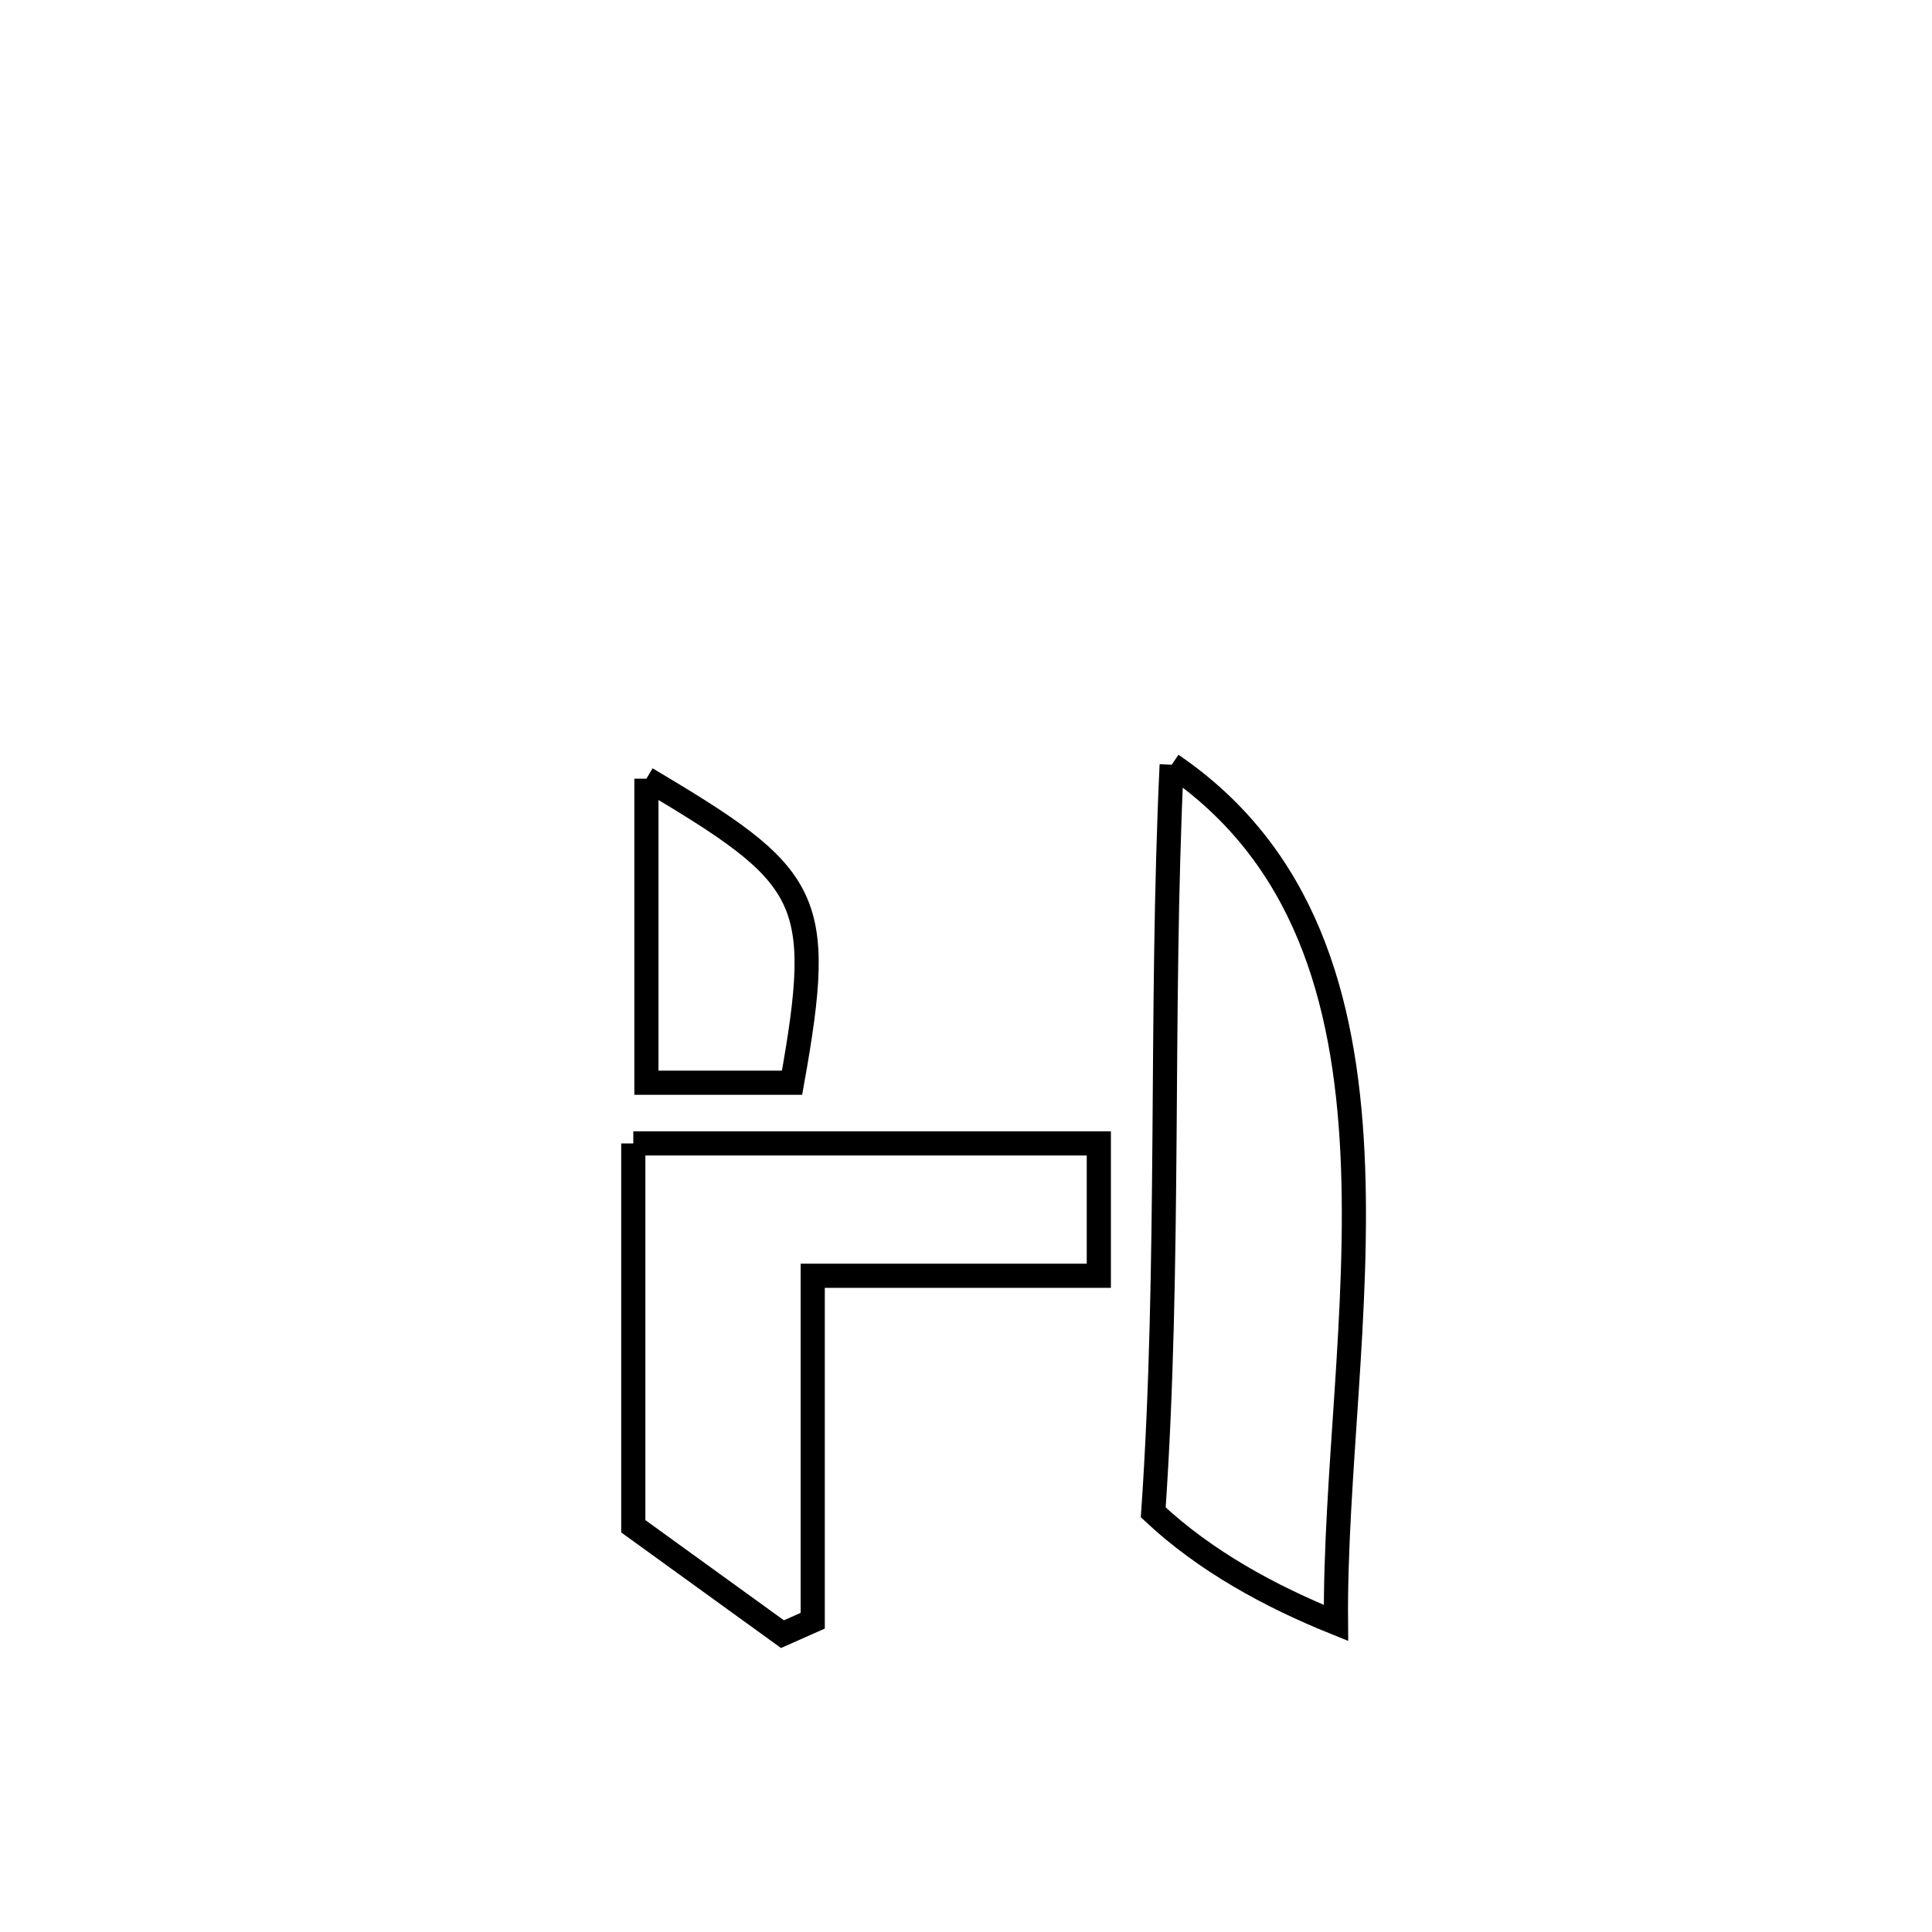 <svg xmlns="http://www.w3.org/2000/svg" viewBox="0.0 0.0 24.0 24.0" height="200px" width="200px"><path fill="none" stroke="black" stroke-width=".3" stroke-opacity="1.0"  filling="0" d="M14.555 9.5 L14.555 9.5 C16.204 10.624 16.707 12.392 16.801 14.328 C16.895 16.264 16.58 18.367 16.596 20.161 L16.596 20.161 C15.776 19.831 14.971 19.392 14.326 18.787 L14.326 18.787 C14.433 17.239 14.453 15.692 14.466 14.144 C14.478 12.597 14.482 11.049 14.555 9.5 L14.555 9.5"></path>
<path fill="none" stroke="black" stroke-width=".3" stroke-opacity="1.0"  filling="0" d="M8.03 9.673 L8.03 9.673 C10.071 10.887 10.256 11.128 9.839 13.45 L9.839 13.45 C9.236 13.45 8.633 13.45 8.03 13.45 L8.03 13.45 C8.03 12.191 8.03 10.932 8.03 9.673 L8.03 9.673"></path>
<path fill="none" stroke="black" stroke-width=".3" stroke-opacity="1.0"  filling="0" d="M7.867 14.204 L7.867 14.204 C9.795 14.204 11.723 14.204 13.65 14.204 L13.65 14.204 C13.65 14.752 13.65 15.3 13.65 15.848 L13.65 15.848 C12.466 15.848 11.281 15.848 10.096 15.848 L10.096 15.848 C10.096 17.276 10.096 18.705 10.096 20.133 L10.096 20.133 C9.971 20.188 9.846 20.244 9.72 20.3 L9.72 20.3 C9.103 19.853 8.485 19.407 7.867 18.96 L7.867 18.96 C7.867 17.375 7.867 15.789 7.867 14.204 L7.867 14.204"></path></svg>